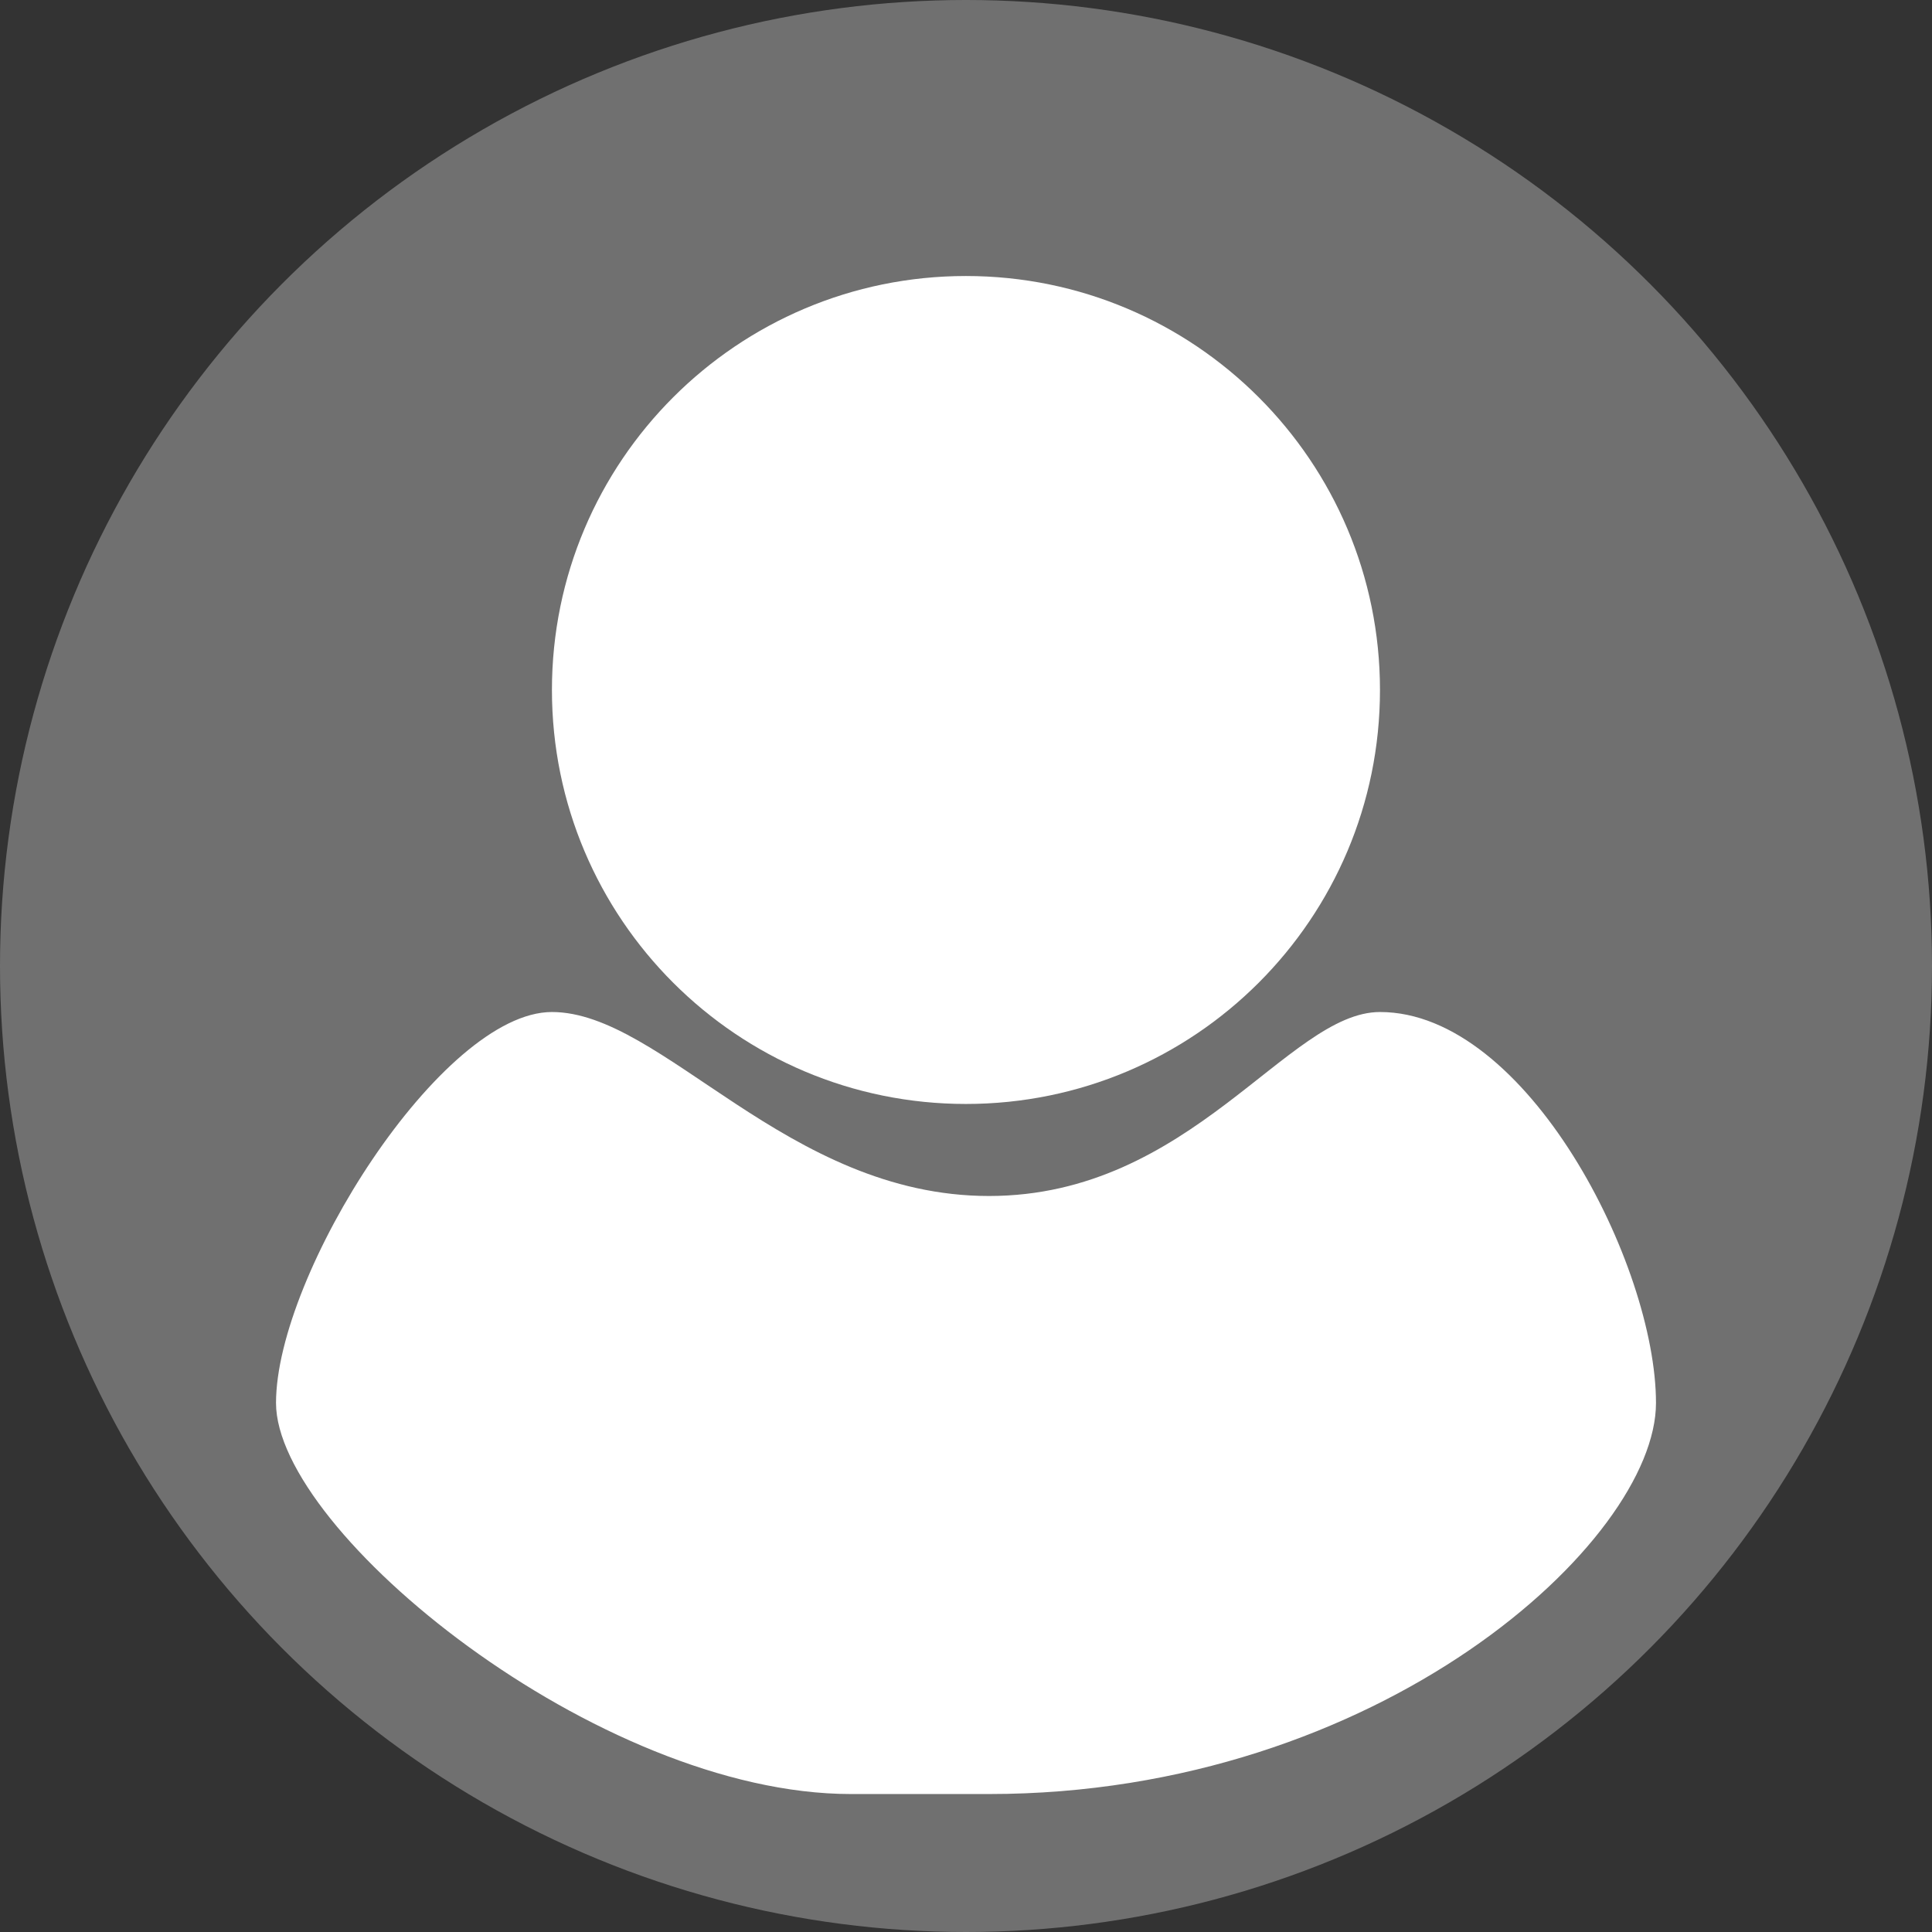 <svg width="22" height="22" viewBox="0 0 22 22" fill="none" xmlns="http://www.w3.org/2000/svg">
<rect x="0" y="0" width="22" height="22" fill="#333333" stroke="none"/>
<circle cx="11" cy="11" r="11" fill="#707070"/>
<path d="M18.857 15.976C18.857 17.548 15.714 20.429 11.262 20.429H9.69C6.809 20.429 3.143 17.443 3.143 15.976C3.143 14.509 5.028 11.524 6.285 11.524C7.543 11.524 8.957 13.619 11.262 13.619C13.566 13.619 14.666 11.524 15.714 11.524C17.39 11.524 18.857 14.405 18.857 15.976Z" fill="white"/>
<path d="M15.714 7.857C15.714 10.461 13.603 12.571 10.999 12.571C8.396 12.571 6.285 10.461 6.285 7.857C6.285 5.254 8.396 3.143 10.999 3.143C13.603 3.143 15.714 5.254 15.714 7.857Z" fill="white"/>
</svg>
